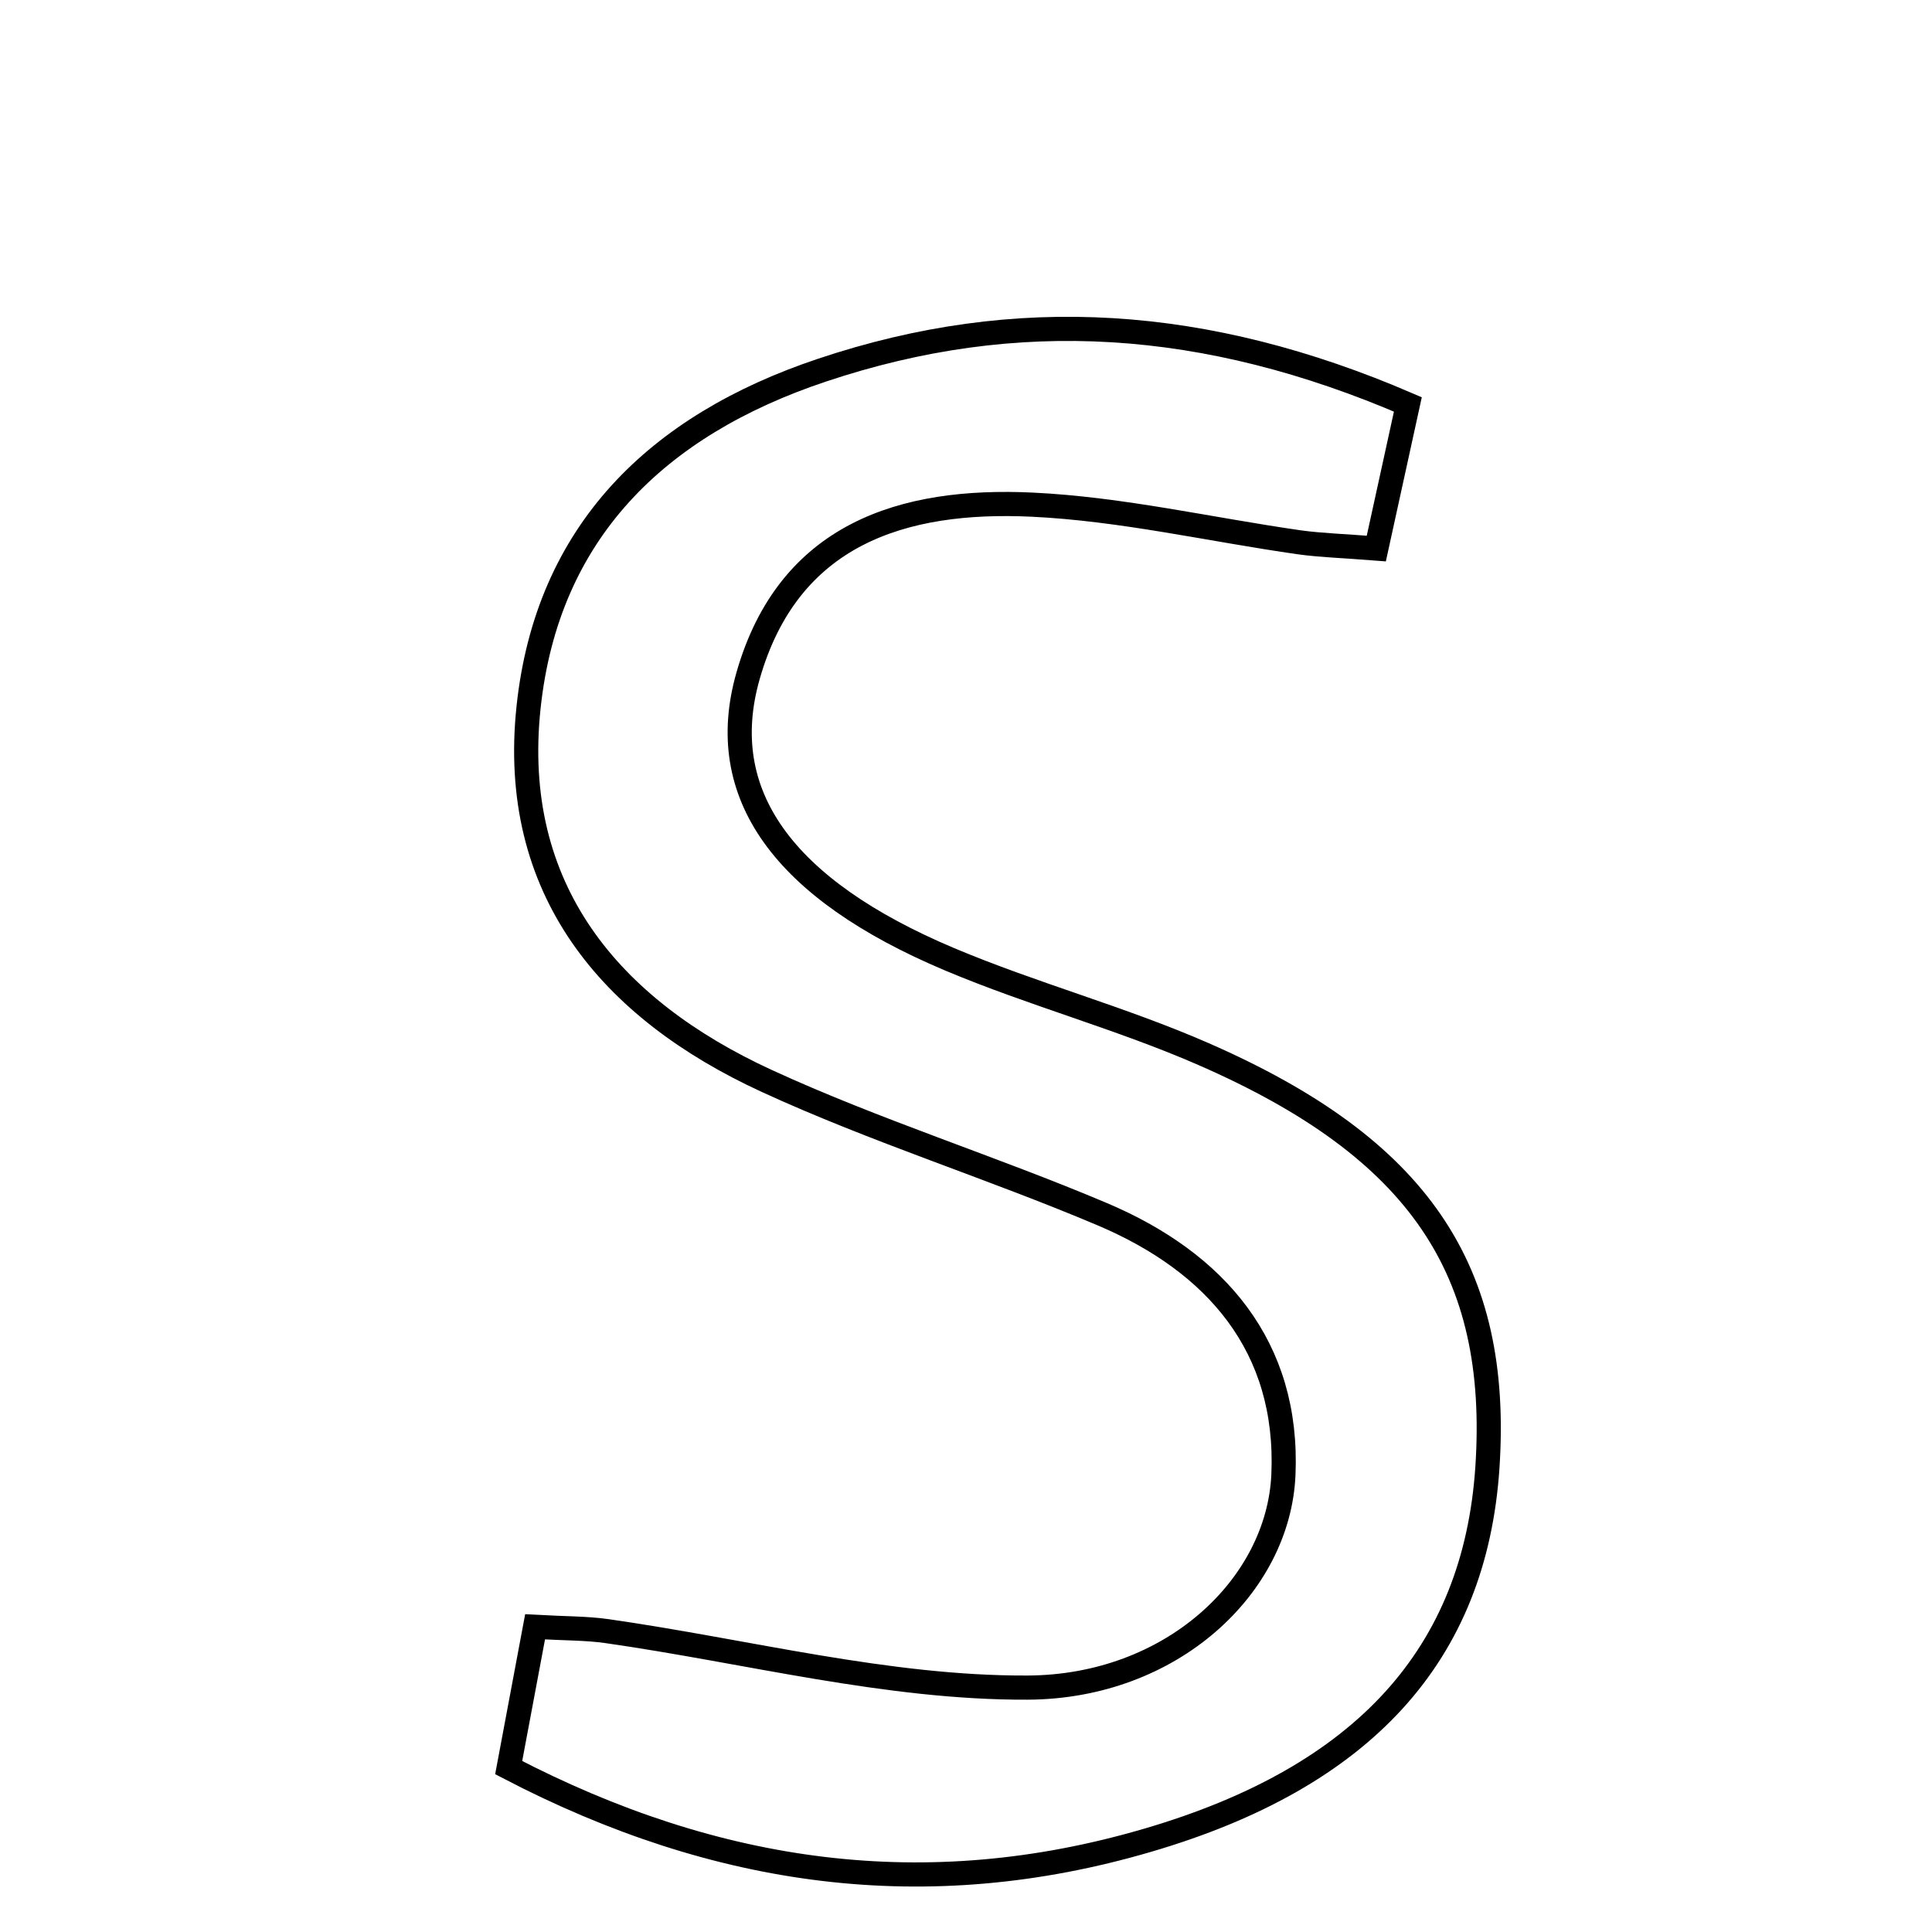 <svg xmlns="http://www.w3.org/2000/svg" viewBox="0.0 0.0 24.0 24.0" height="200px" width="200px"><path fill="none" stroke="black" stroke-width=".3" stroke-opacity="1.0"  filling="0" d="M10.209 4.599 C12.63 3.788 14.981 3.943 17.489 5.024 C17.356 5.631 17.231 6.203 17.097 6.814 C16.68 6.781 16.409 6.774 16.142 6.737 C15.035 6.579 13.934 6.322 12.823 6.269 C11.218 6.193 9.797 6.63 9.293 8.394 C8.873 9.862 9.726 11.044 11.797 11.917 C12.832 12.353 13.927 12.646 14.955 13.096 C17.63 14.266 18.64 15.777 18.477 18.231 C18.321 20.55 16.944 22.074 14.254 22.861 C11.511 23.665 8.907 23.306 6.319 21.958 C6.438 21.325 6.537 20.796 6.647 20.209 C7.022 20.23 7.282 20.226 7.537 20.262 C9.281 20.511 11.024 20.972 12.766 20.964 C14.554 20.956 15.882 19.703 15.943 18.321 C16.013 16.726 15.103 15.68 13.692 15.083 C12.315 14.5 10.879 14.051 9.523 13.427 C7.572 12.529 6.326 11.043 6.566 8.786 C6.797 6.61 8.161 5.284 10.209 4.599"></path></svg>